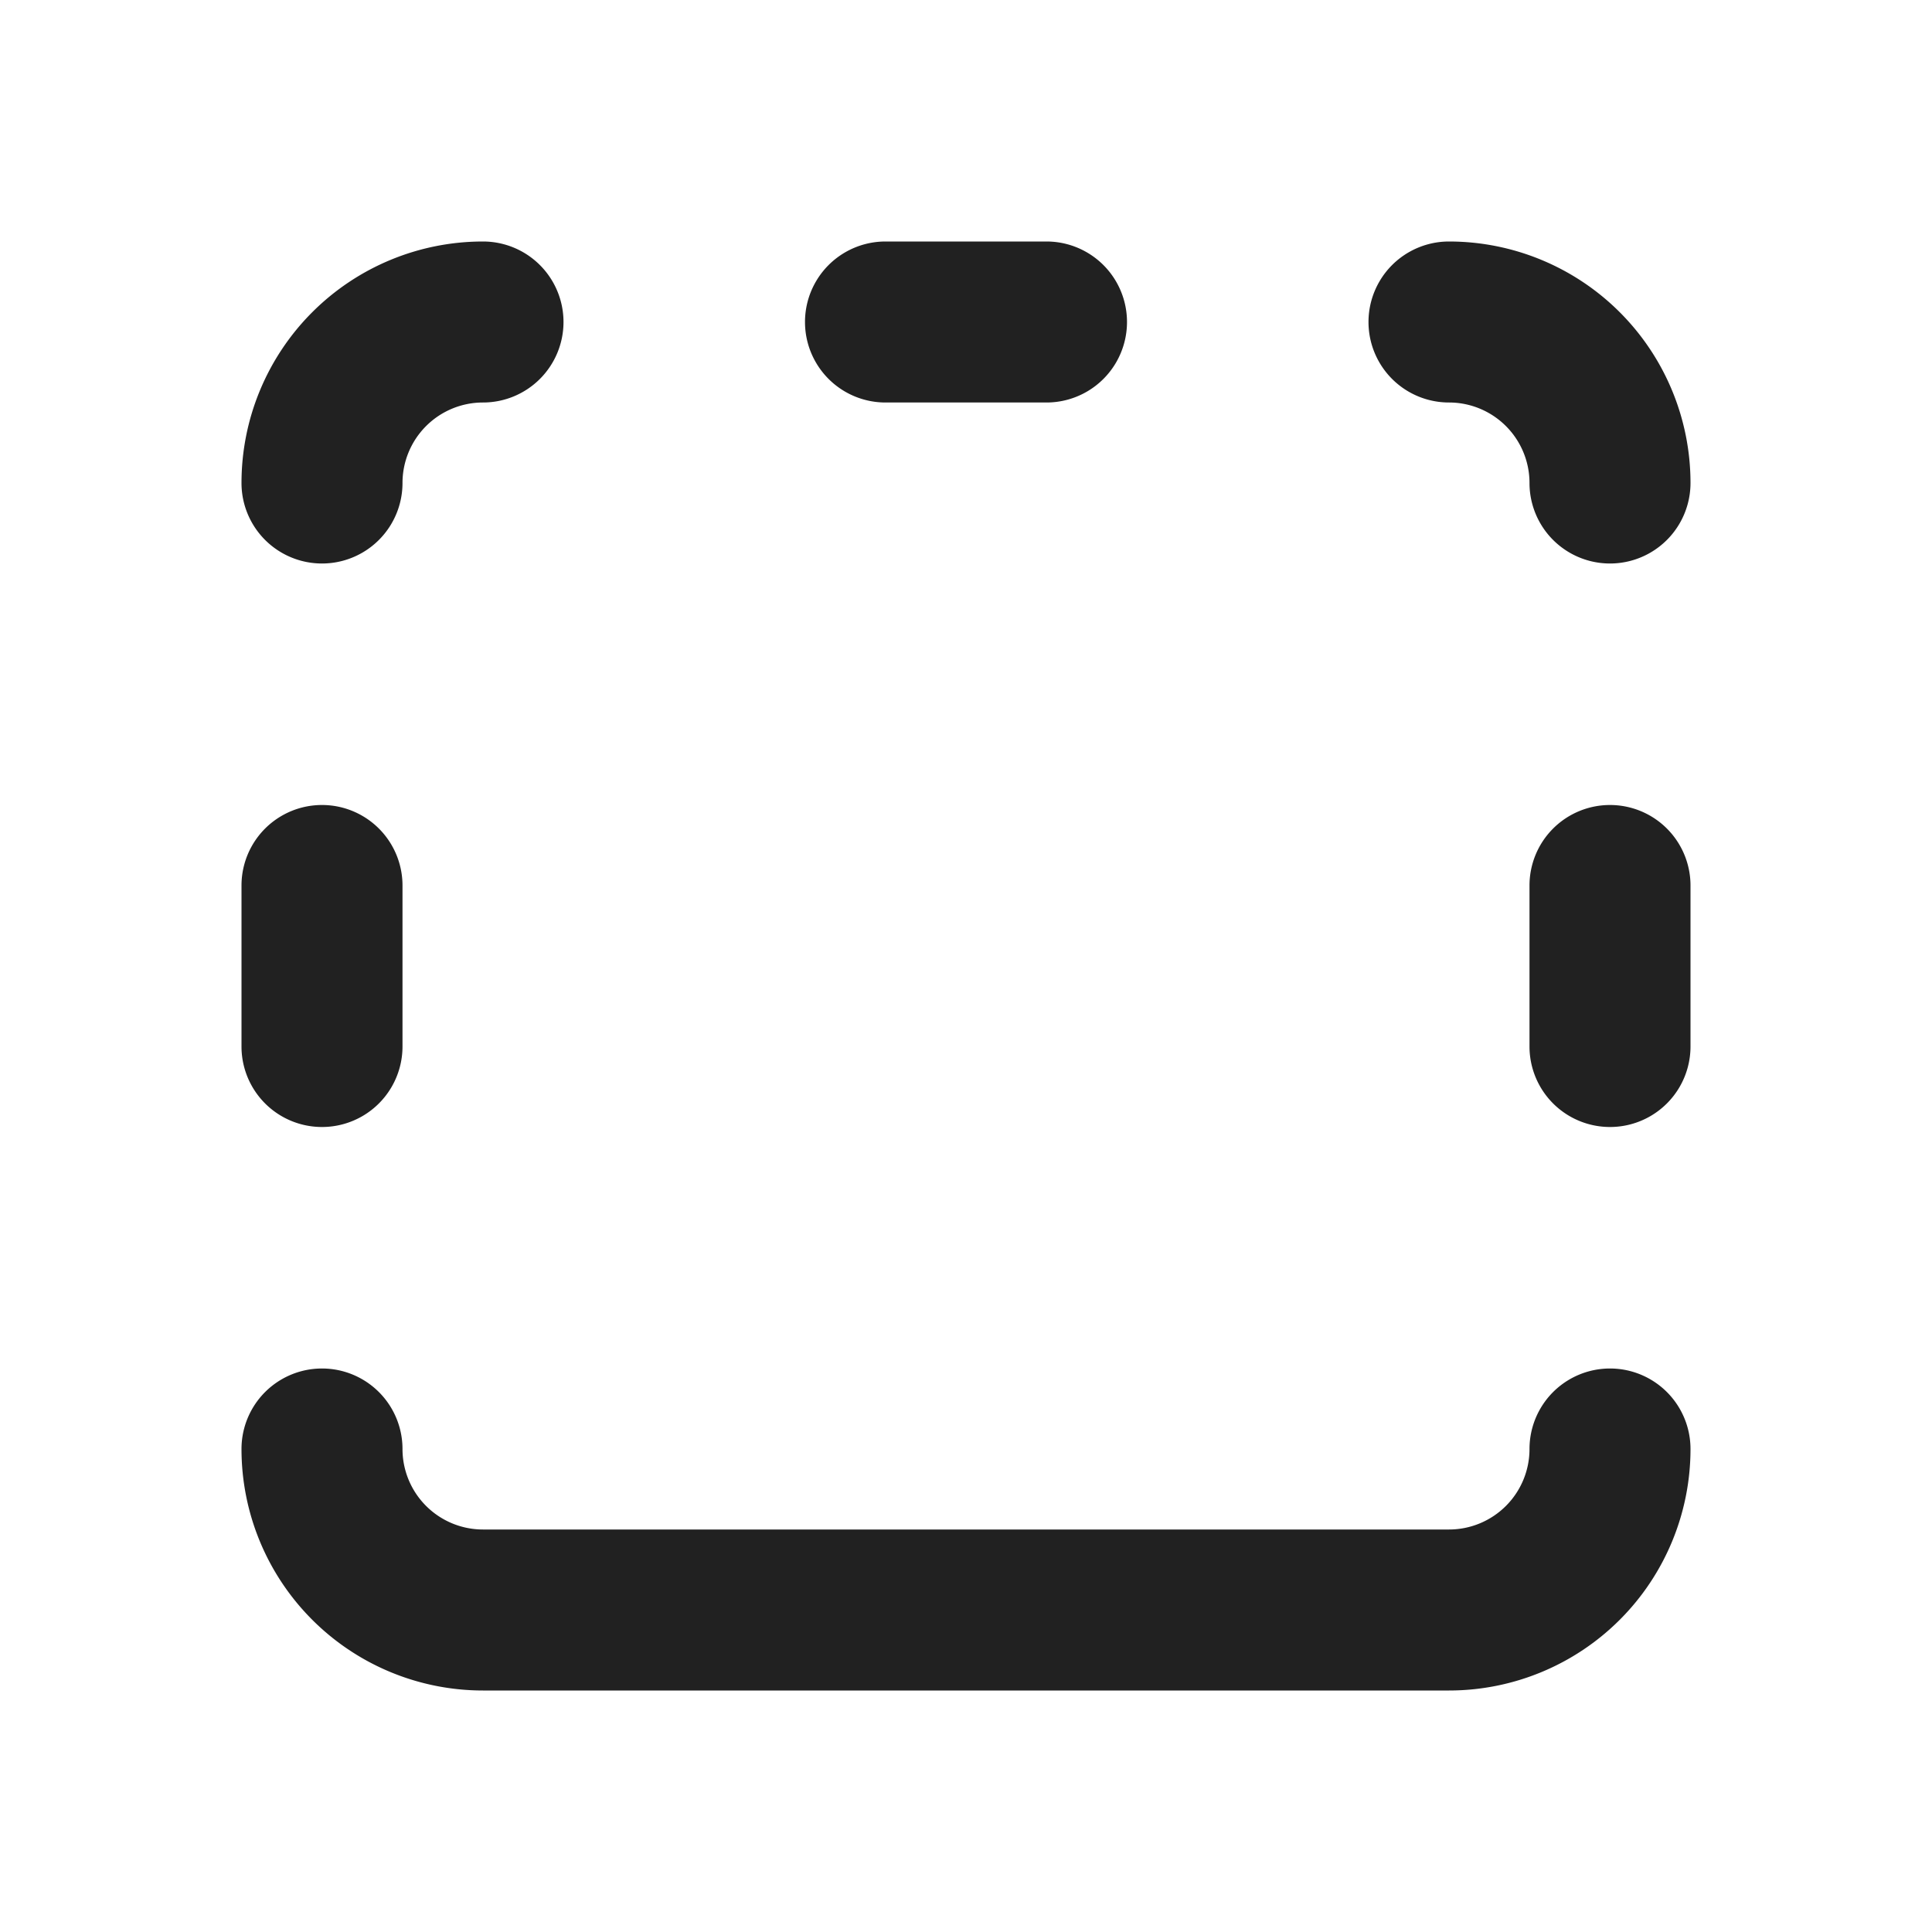 <svg viewBox="0 0 24 24" fill="none" xmlns="http://www.w3.org/2000/svg" height="1em" width="1em">
  <path d="M13 5a1 1 0 1 0 0-2h-2a1 1 0 1 0 0 2h2Zm-8 6a1 1 0 1 0-2 0v2a1 1 0 1 0 2 0v-2Zm-2 7a1 1 0 1 1 2 0 1 1 0 0 0 1 1h12a1 1 0 0 0 1-1 1 1 0 1 1 2 0 3 3 0 0 1-3 3H6a3 3 0 0 1-3-3Zm17-8a1 1 0 0 0-1 1v2a1 1 0 1 0 2 0v-2a1 1 0 0 0-1-1ZM7 4a1 1 0 0 0-1-1 3 3 0 0 0-3 3 1 1 0 0 0 2 0 1 1 0 0 1 1-1 1 1 0 0 0 1-1Zm11-1a1 1 0 1 0 0 2 1 1 0 0 1 1 1 1 1 0 1 0 2 0 3 3 0 0 0-3-3Z" fill="#212121"/>
</svg>
